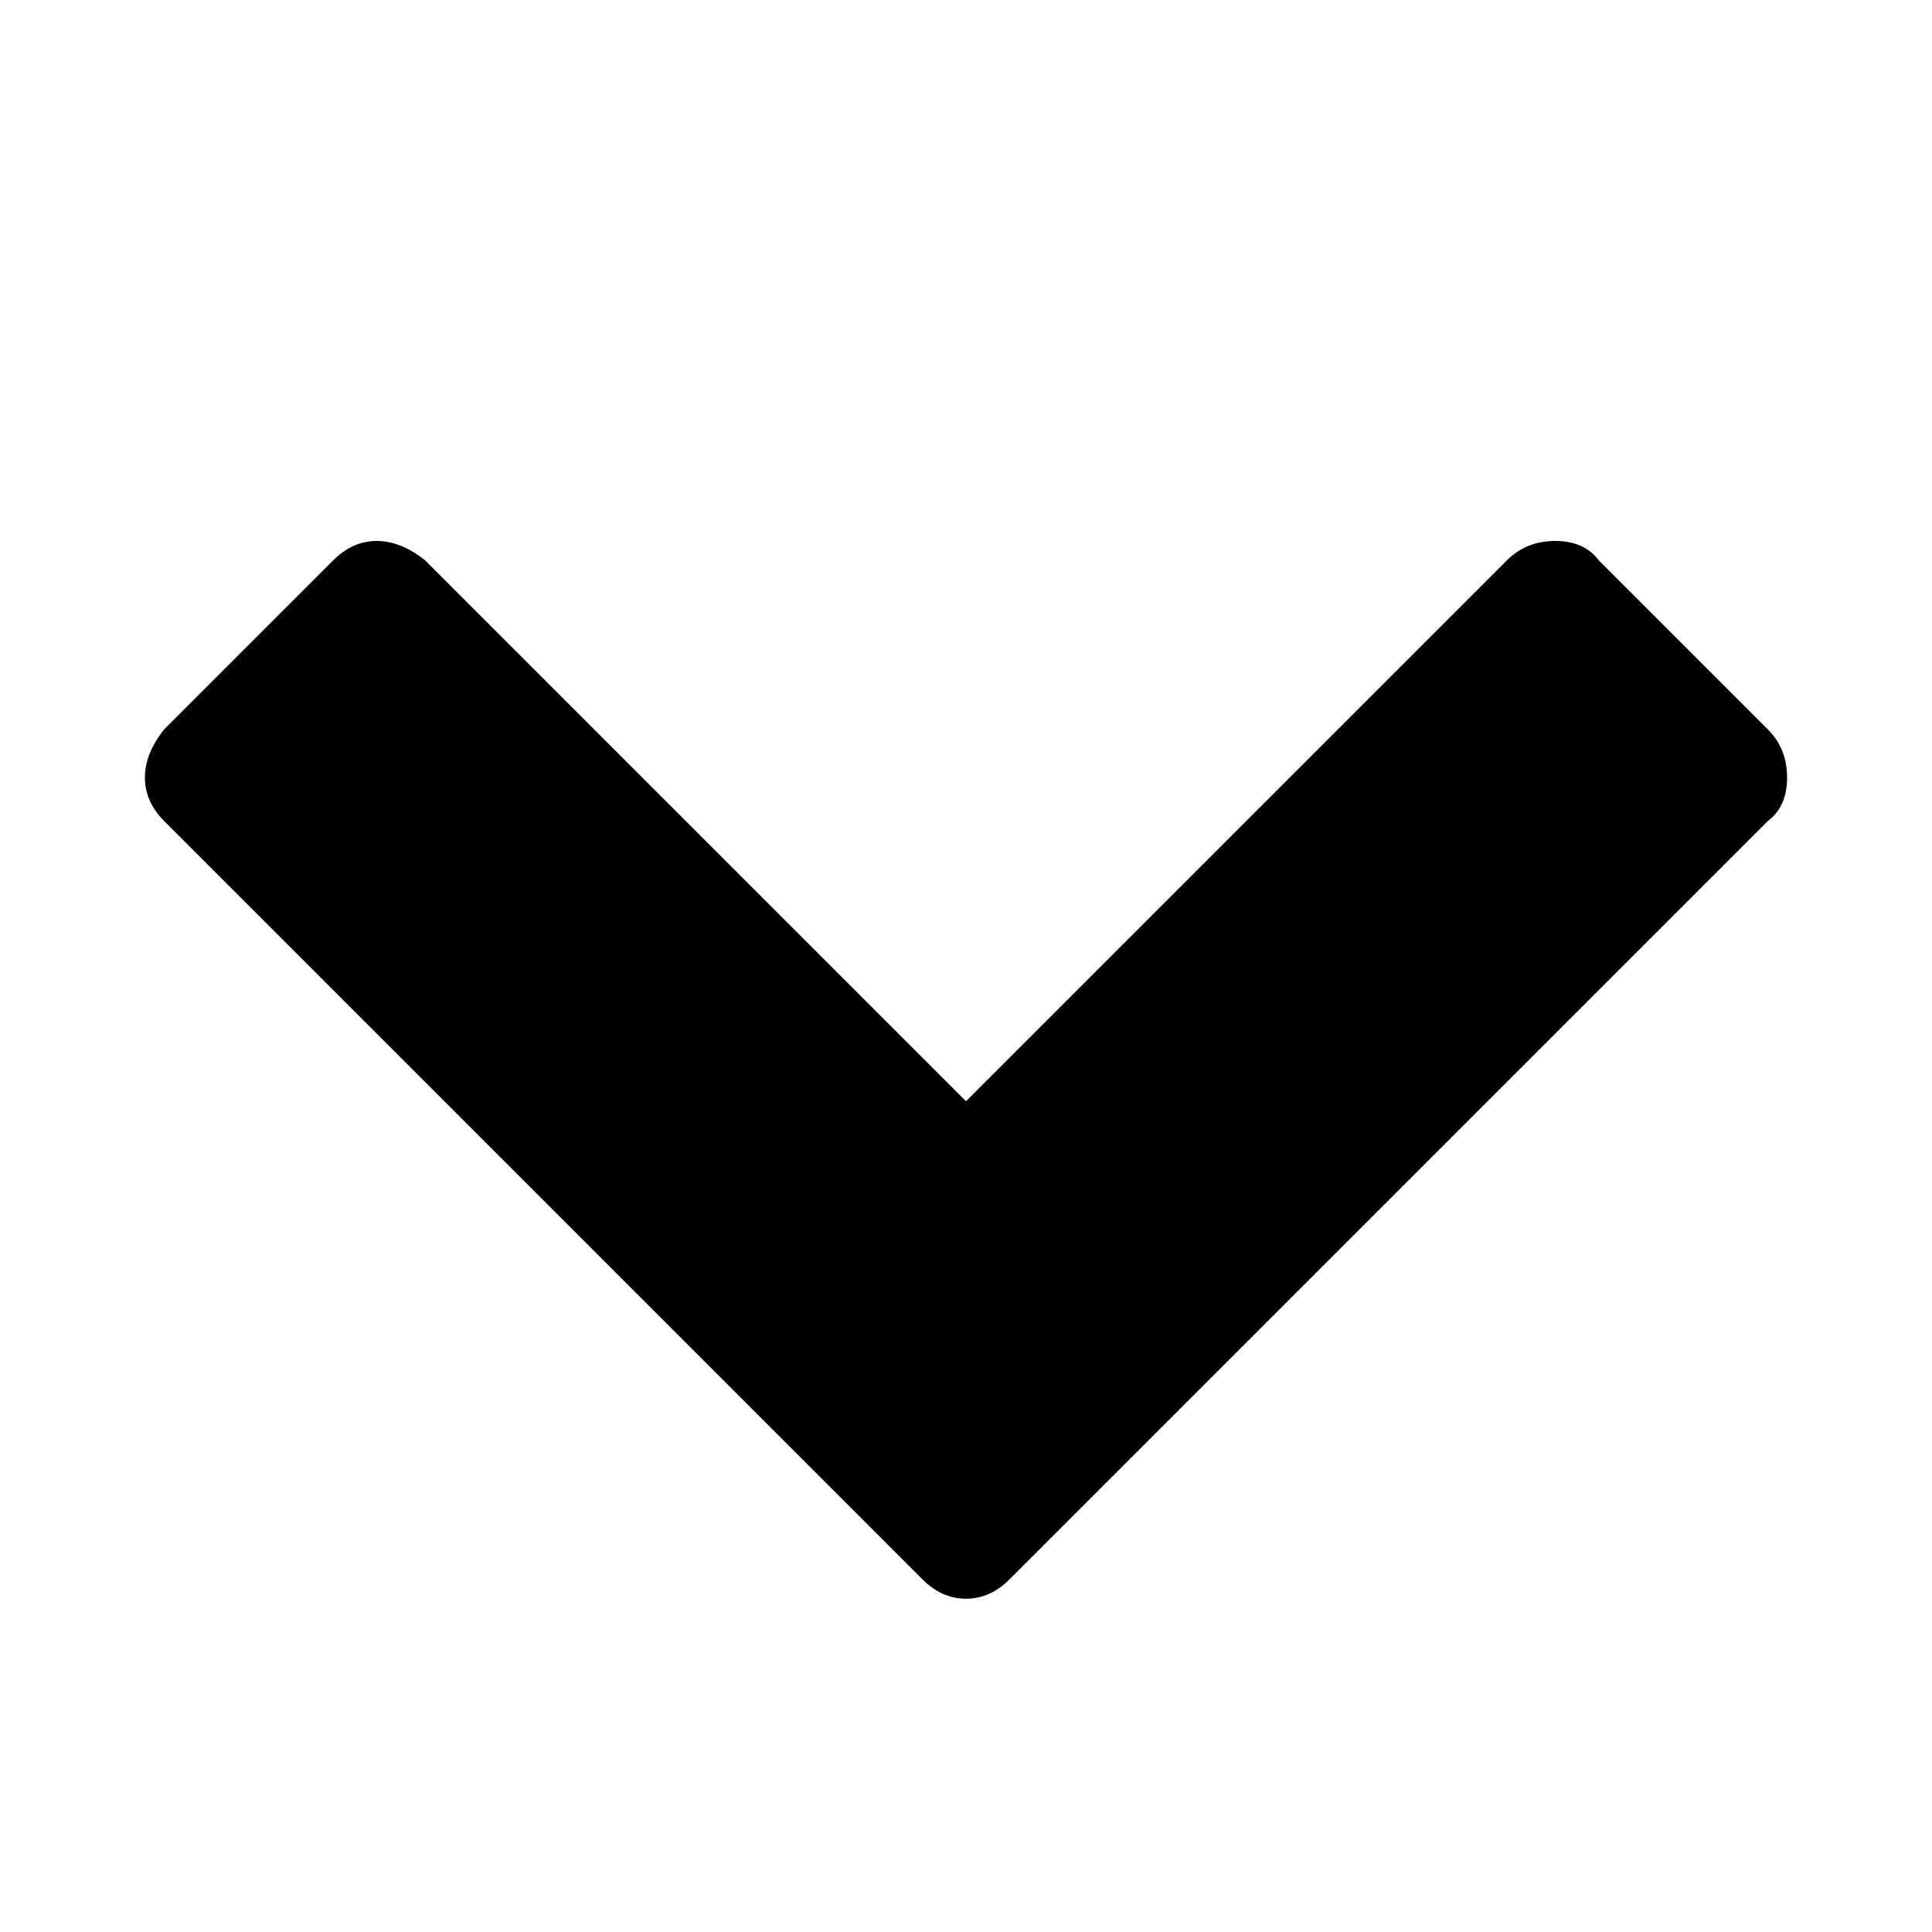 <?xml version="1.0"?><svg viewBox="0 0 40 40" xmlns="http://www.w3.org/2000/svg" height="40" width="40"><path d="m36.6 17l-15.7 15.7q-0.4 0.4-0.9 0.4t-0.9-0.4l-15.7-15.7q-0.4-0.4-0.4-0.9t0.4-1l3.5-3.5q0.4-0.4 0.9-0.4t1 0.4l11.2 11.2 11.2-11.2q0.4-0.4 1-0.4t0.9 0.4l3.5 3.5q0.4 0.4 0.4 1t-0.4 0.9z"></path></svg>
